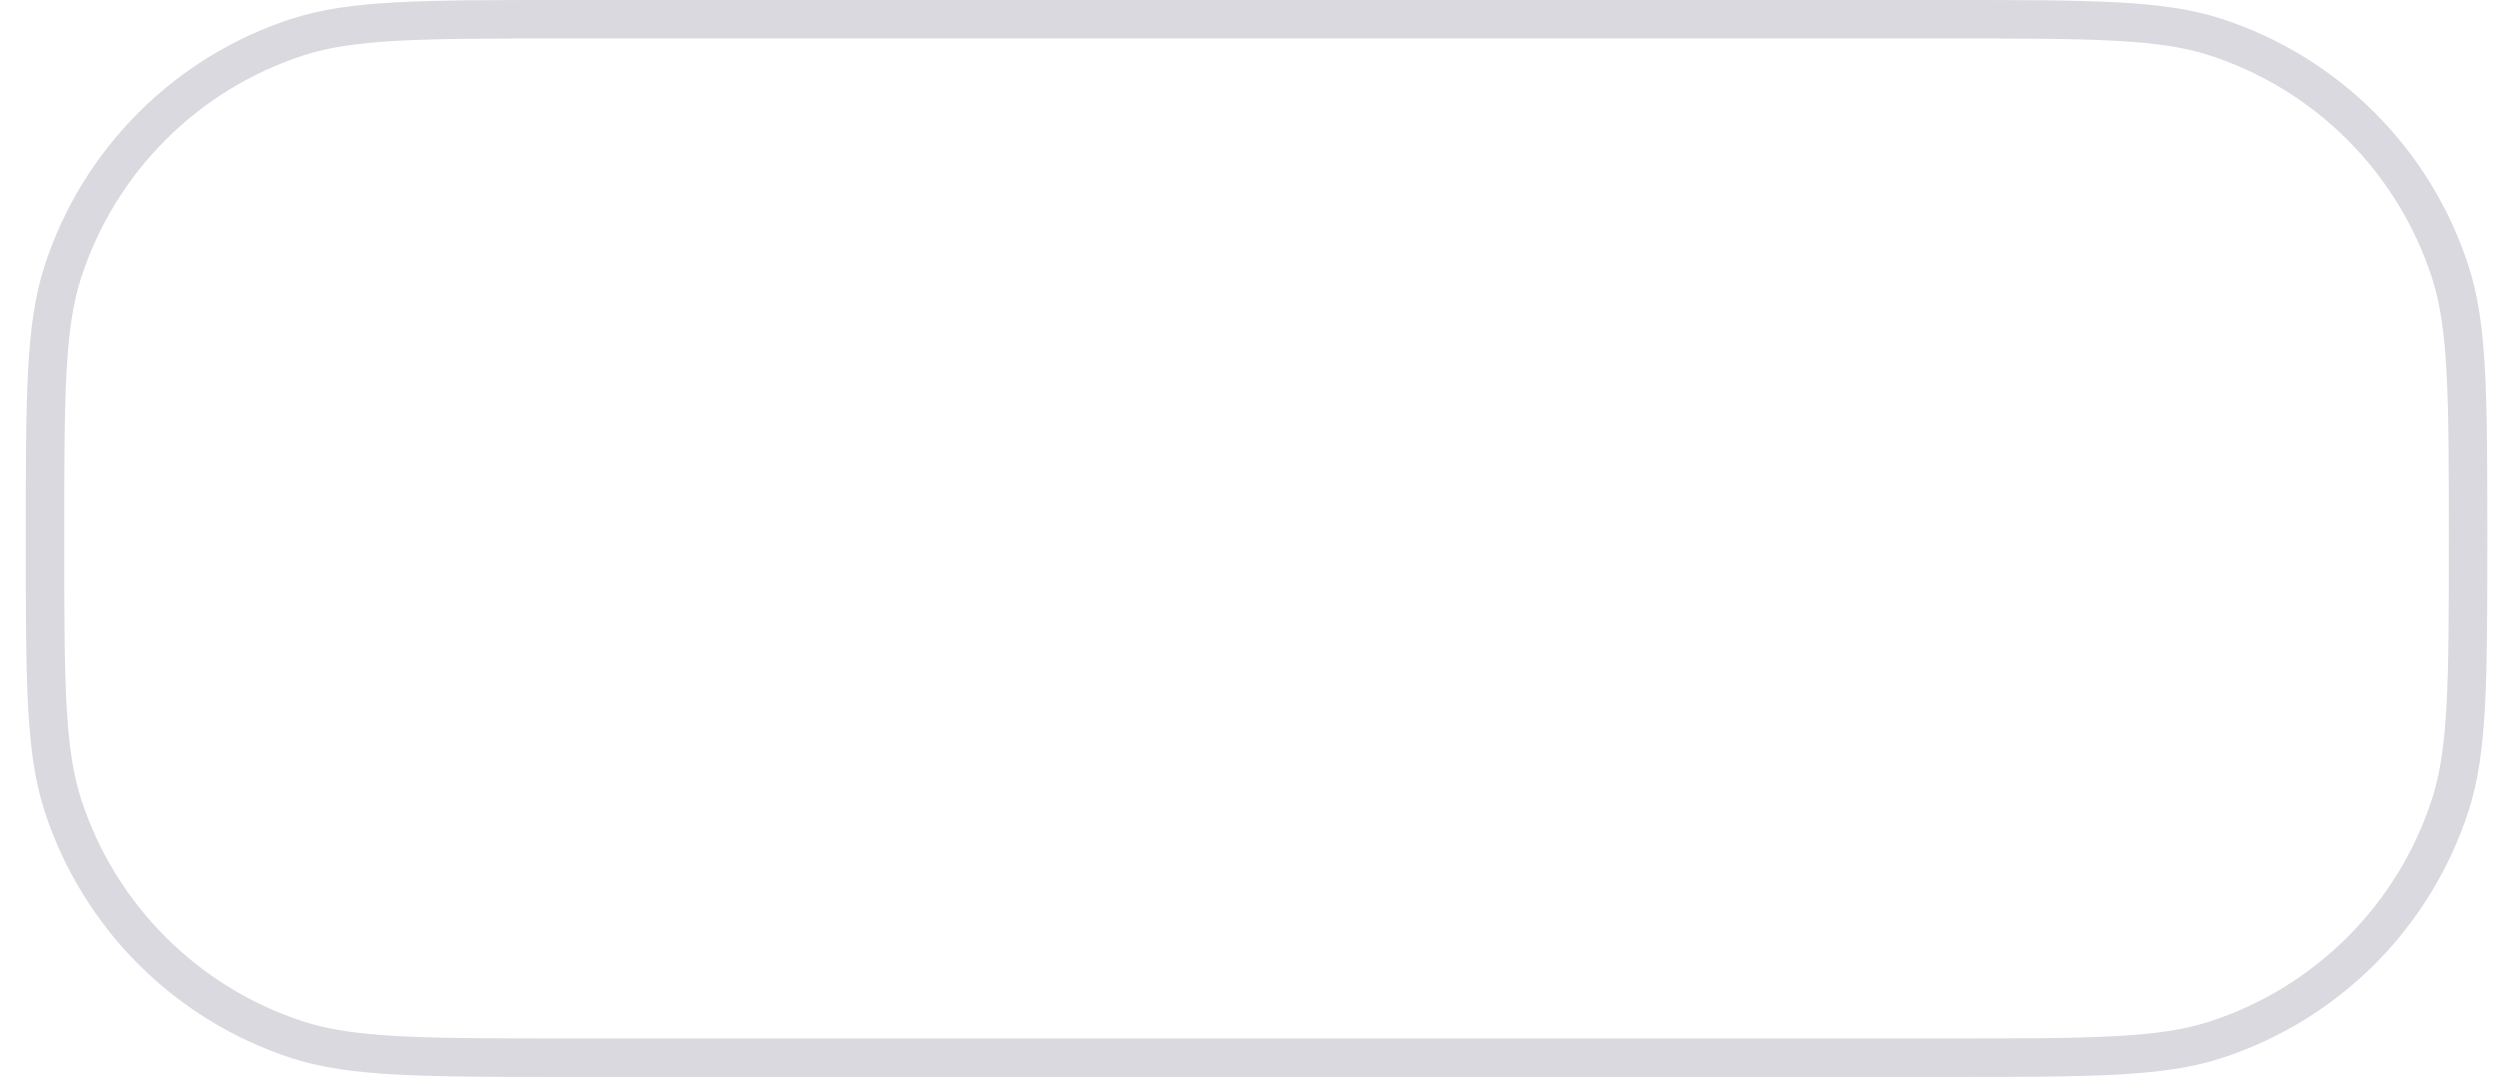 <svg width="65" height="28" viewBox="0 0 65 28" fill="none" xmlns="http://www.w3.org/2000/svg">
<path id="BG" d="M1.17 14C1.17 10.239 1.176 8.476 1.635 7.064C2.575 4.172 4.842 1.905 7.734 0.965C9.146 0.506 10.908 0.5 14.67 0.5H50.67C54.431 0.5 56.194 0.506 57.606 0.965C60.498 1.905 62.765 4.172 63.705 7.064C64.164 8.476 64.17 10.239 64.17 14C64.17 17.762 64.164 19.524 63.705 20.936C62.765 23.828 60.498 26.095 57.606 27.035C56.194 27.494 54.431 27.5 50.67 27.5H14.788C10.947 27.5 9.146 27.494 7.734 27.035C4.842 26.095 2.575 23.828 1.635 20.936C1.176 19.524 1.17 17.762 1.17 14Z" stroke="#808195" stroke-opacity="0.3"/>
</svg>
